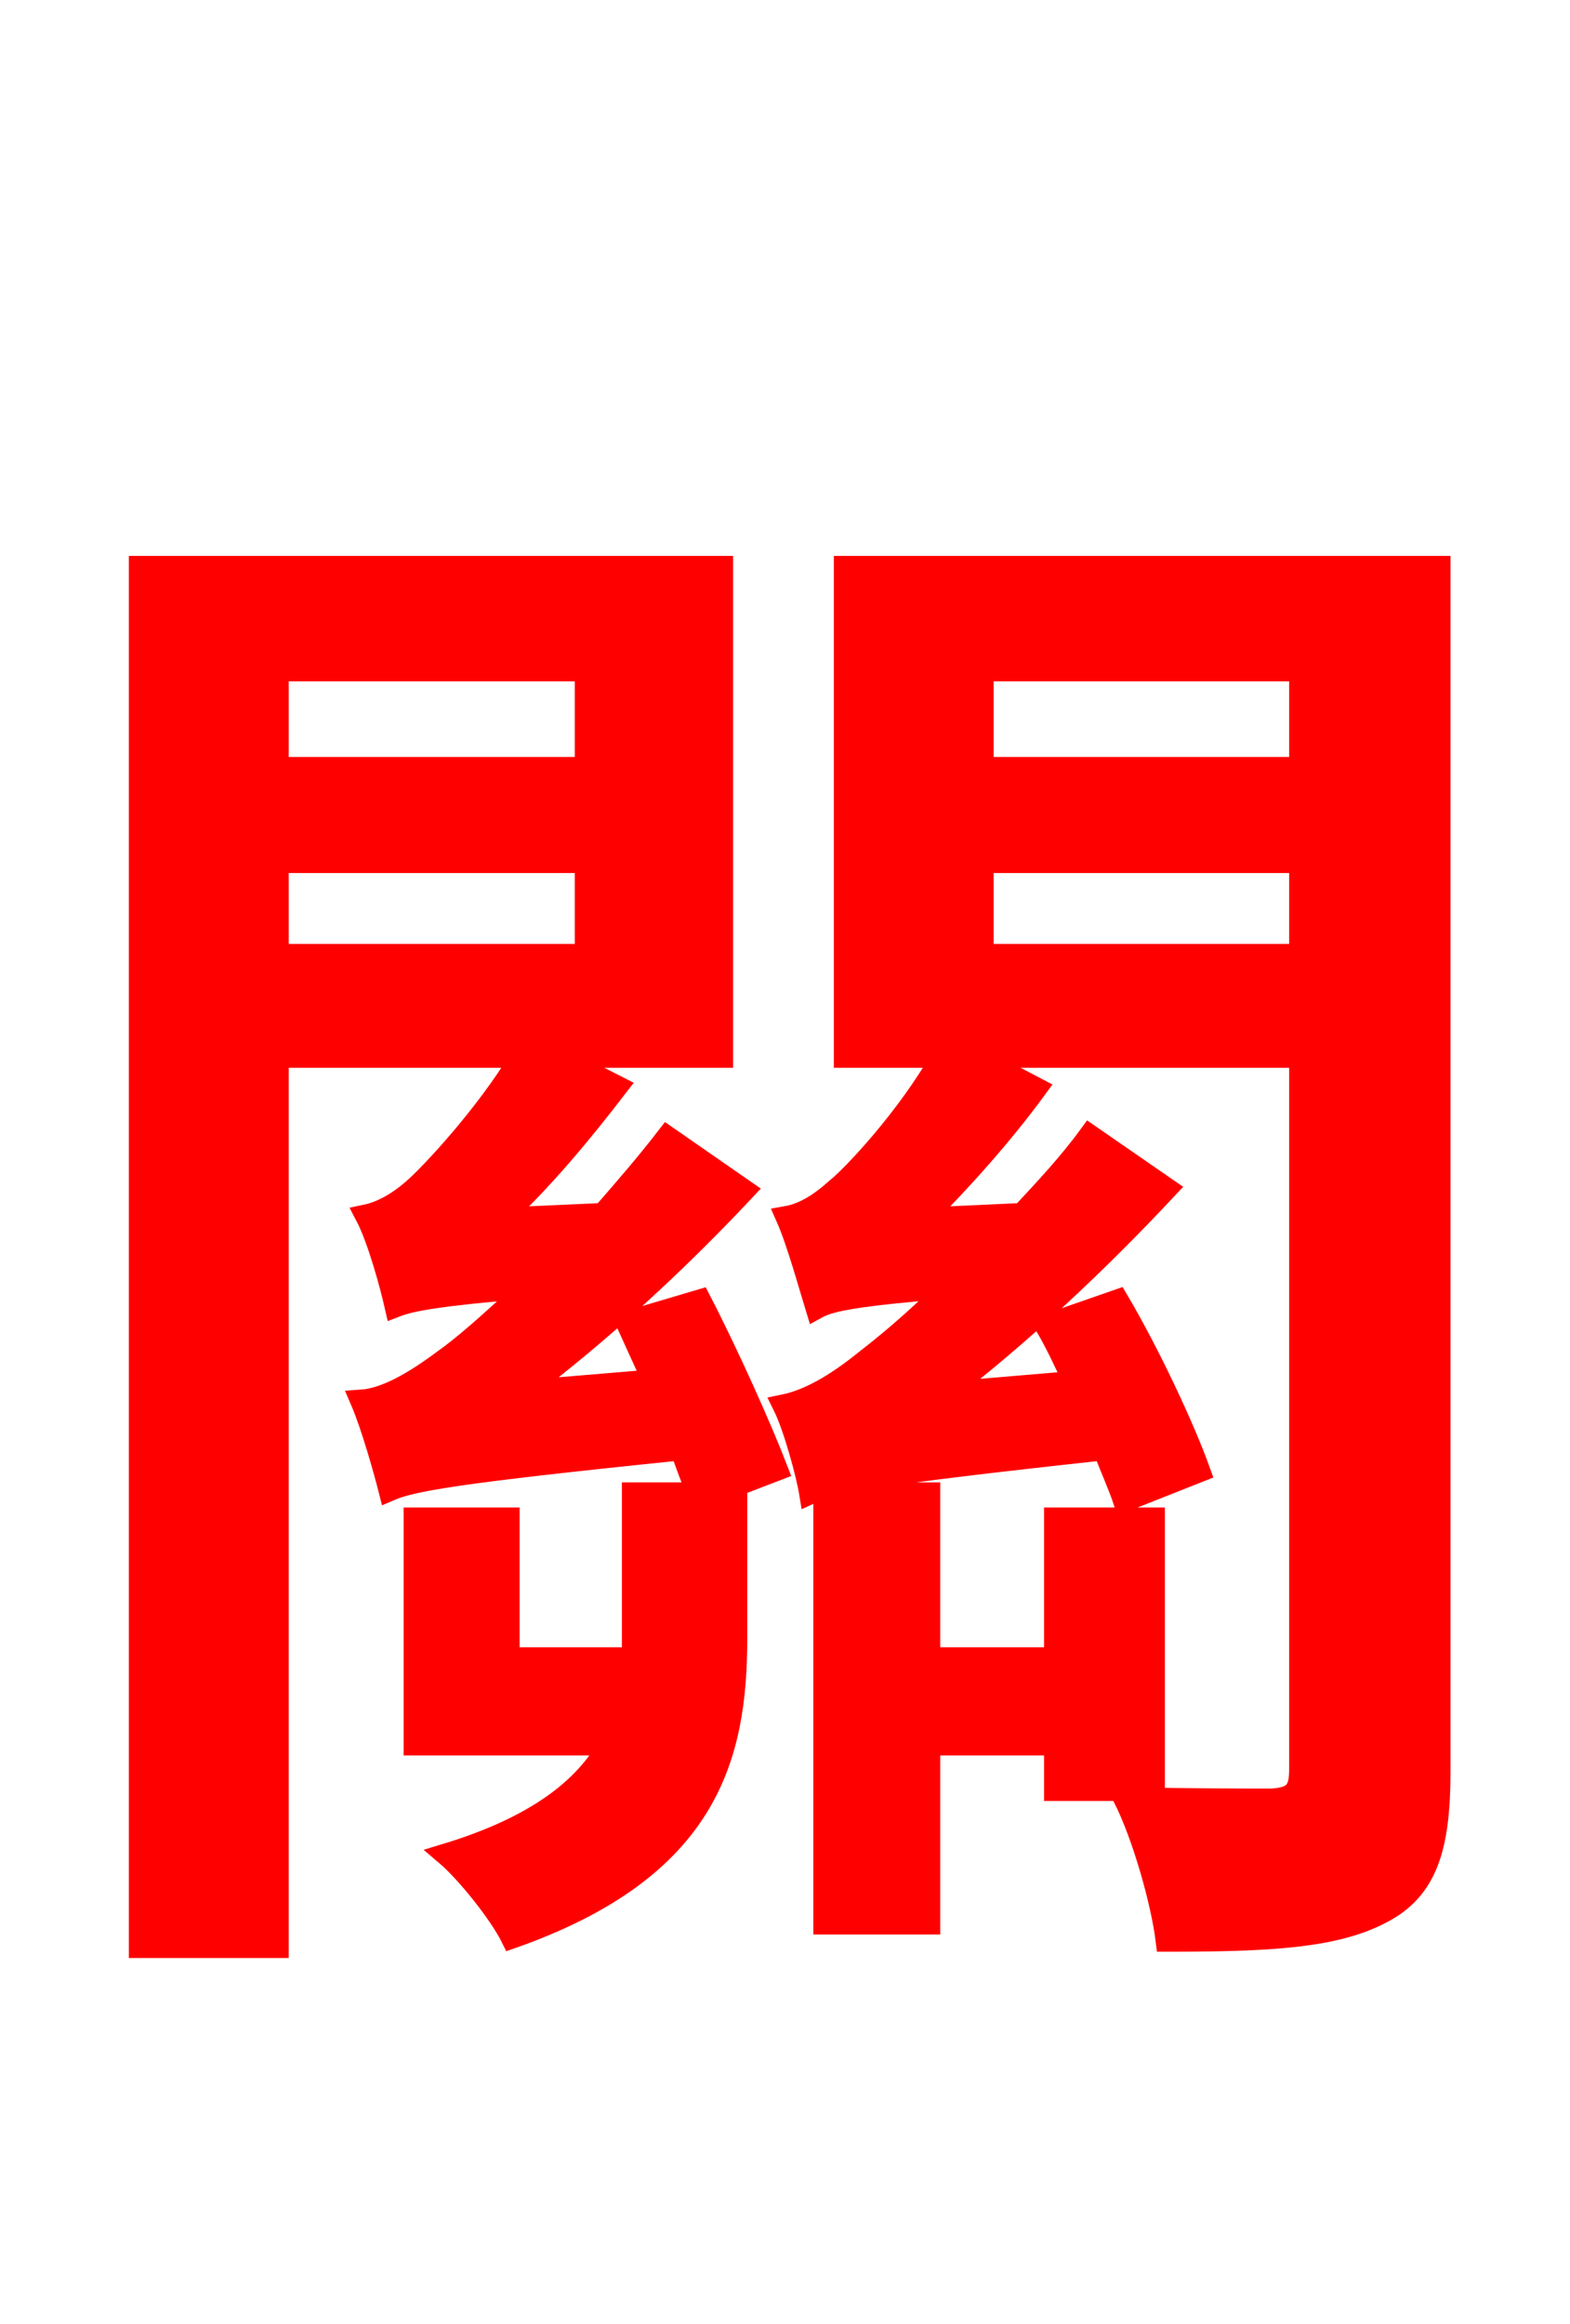 <svg xmlns="http://www.w3.org/2000/svg" xmlns:xlink="http://www.w3.org/1999/xlink" width="72" height="106.56"><path fill="red" stroke="red" d="M12.74 39.53L26.86 39.53L26.86 43.78L12.74 43.78ZM26.86 30.74L26.86 35.21L12.74 35.21L12.74 30.74ZM28.73 60.62C29.09 61.42 29.52 62.35 29.95 63.29L23.98 63.79C27.50 61.13 30.96 57.96 34.13 54.58L30.60 52.13C29.66 53.35 28.66 54.50 27.65 55.66L22.97 55.87C24.84 54.14 26.64 51.98 28.30 49.82L25.63 48.46L33.12 48.46L33.12 25.99L6.41 25.99L6.41 89.28L12.74 89.28L12.74 48.46L23.90 48.46C22.25 51.19 19.80 53.78 19.08 54.43C18.29 55.15 17.50 55.58 16.78 55.73C17.35 56.81 17.93 58.97 18.14 59.90C18.86 59.62 20.02 59.40 24.19 59.04C22.46 60.70 21.10 61.85 20.38 62.35C18.94 63.43 17.64 64.15 16.56 64.22C17.06 65.38 17.64 67.46 17.86 68.33C18.86 67.90 20.66 67.54 31.25 66.46C31.46 67.18 31.75 67.82 31.97 68.47L29.02 68.47L29.02 74.95C29.02 75.31 29.02 75.67 29.02 76.03L23.33 76.03L23.33 69.62L19.01 69.62L19.01 79.99L27.94 79.99C26.86 81.94 24.70 83.74 20.45 85.03C21.38 85.82 22.90 87.70 23.47 88.85C32.47 85.68 33.77 80.57 33.77 75.10L33.77 68.47L32.83 68.47L35.64 67.39C34.92 65.52 33.41 62.14 32.11 59.62ZM52.92 82.08L52.92 69.62L48.38 69.62L48.38 76.03L42.62 76.03L42.62 68.47L37.80 68.47L37.80 88.20L42.62 88.20L42.62 79.99L48.38 79.99L48.38 82.08ZM45.07 43.78L45.07 39.53L59.62 39.53L59.62 43.78ZM59.62 30.74L59.62 35.21L45.07 35.21L45.07 30.74ZM66.02 25.99L38.74 25.99L38.74 48.46L43.20 48.46C41.62 51.26 39.10 53.93 38.38 54.50C37.58 55.22 36.86 55.66 36.07 55.80C36.58 56.95 37.15 59.04 37.44 59.98C38.09 59.62 39.24 59.40 43.49 59.04C41.83 60.70 40.39 61.85 39.74 62.35C38.23 63.58 37.01 64.22 35.93 64.44C36.43 65.45 37.01 67.61 37.15 68.47C38.23 67.97 40.03 67.61 50.62 66.46C50.98 67.39 51.34 68.18 51.55 68.83L55.01 67.46C54.29 65.45 52.70 62.06 51.26 59.62L47.95 60.77C48.38 61.49 48.82 62.42 49.25 63.36L43.34 63.86C46.80 61.20 50.33 57.89 53.50 54.50L49.97 52.06C49.03 53.35 47.95 54.50 46.87 55.66L42.34 55.87C44.06 54.14 45.94 52.06 47.52 49.90L44.78 48.46L59.62 48.46L59.62 81.14C59.62 82.15 59.33 82.44 58.32 82.51C57.46 82.51 54.43 82.51 51.55 82.44C52.42 84.17 53.28 87.19 53.50 88.99C58.10 88.99 61.20 88.85 63.36 87.70C65.45 86.62 66.02 84.67 66.02 81.22Z"/></svg>
